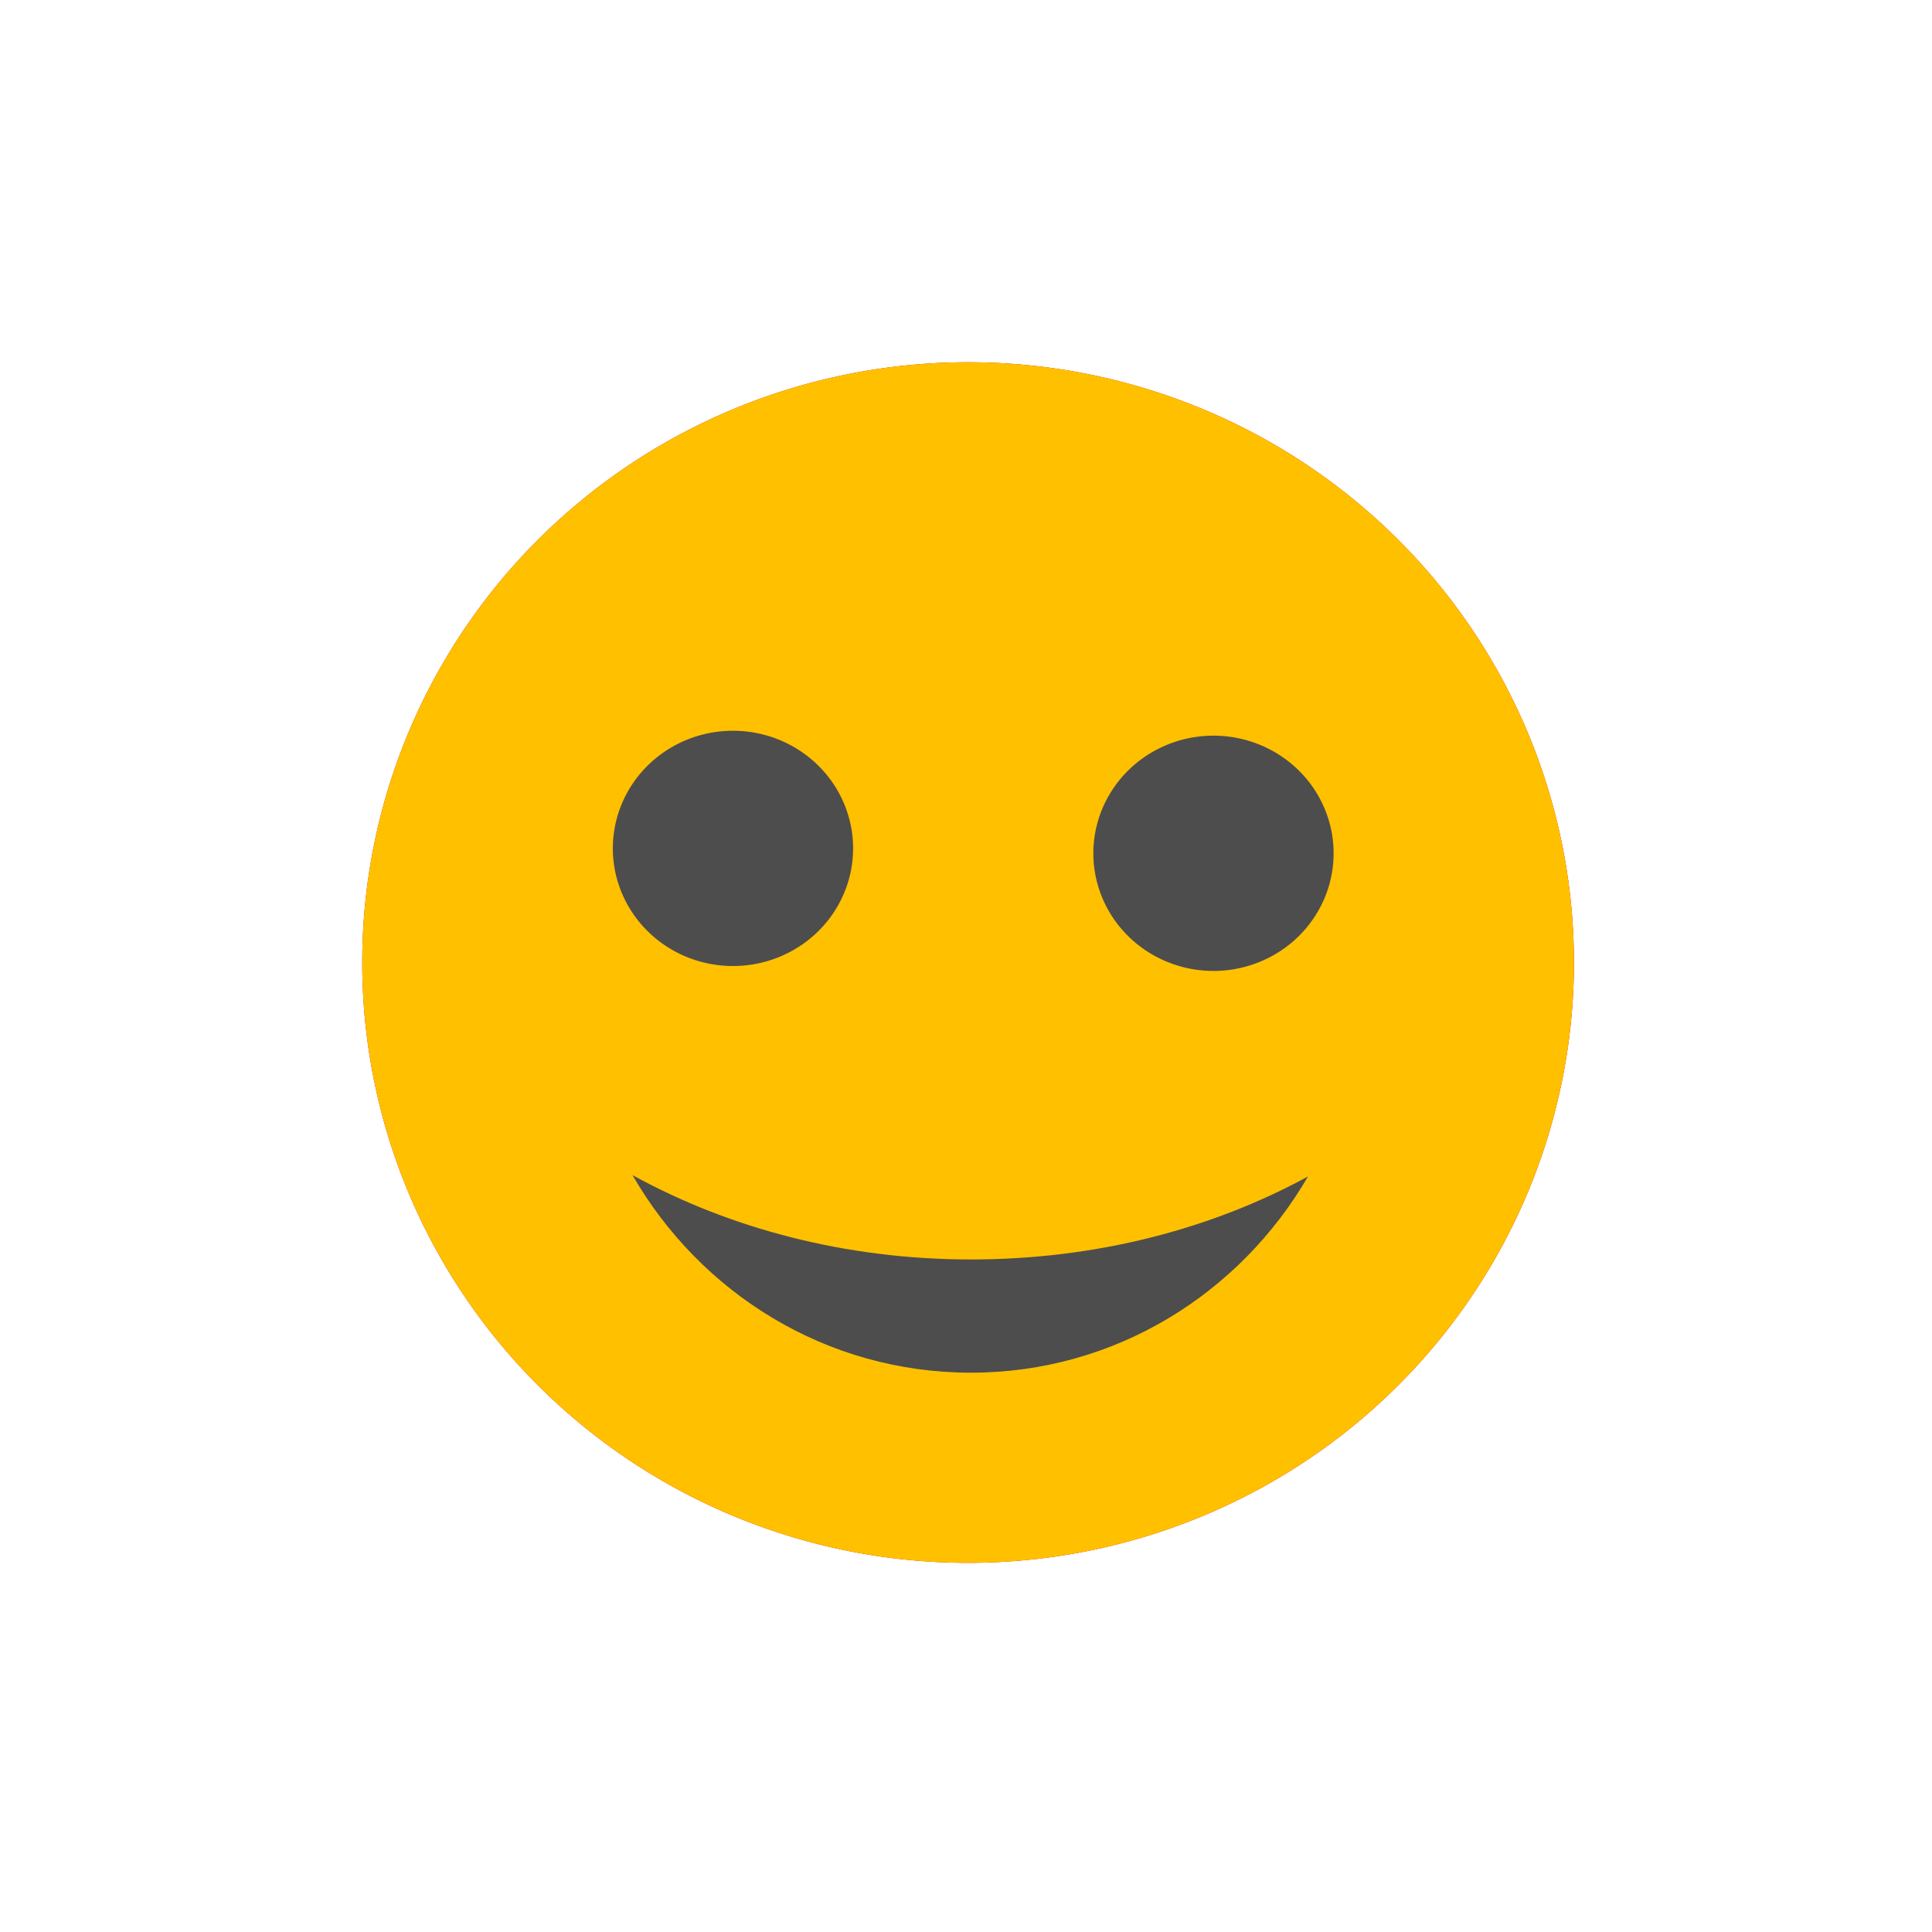 <?xml version="1.0" encoding="UTF-8" standalone="no"?>
<!-- Created with Inkscape (http://www.inkscape.org/) -->

<svg
   xmlns:dc="http://purl.org/dc/elements/1.1/"
   xmlns:cc="http://creativecommons.org/ns#"
   xmlns:rdf="http://www.w3.org/1999/02/22-rdf-syntax-ns#"
   xmlns:svg="http://www.w3.org/2000/svg"
   xmlns="http://www.w3.org/2000/svg"
   xmlns:sodipodi="http://sodipodi.sourceforge.net/DTD/sodipodi-0.dtd"
   xmlns:inkscape="http://www.inkscape.org/namespaces/inkscape"
   version="1.1"
   width="48"
   height="48"
   id="svg3381"
   inkscape:version="0.91 r13725"
   sodipodi:docname="emoticon.svg">
  <sodipodi:namedview
     pagecolor="#ffffff"
     bordercolor="#666666"
     borderopacity="1"
     objecttolerance="10"
     gridtolerance="10"
     guidetolerance="10"
     inkscape:pageopacity="0"
     inkscape:pageshadow="2"
     inkscape:window-width="1920"
     inkscape:window-height="992"
     id="namedview11"
     showgrid="false"
     inkscape:zoom="4.9166667"
     inkscape:cx="24"
     inkscape:cy="24.101695"
     inkscape:window-x="-4"
     inkscape:window-y="26"
     inkscape:window-maximized="1"
     inkscape:current-layer="svg3381" />
  <defs
     id="defs3383" />
  <path
     inkscape:connector-curvature="0"
     style="fill:#d40000;fill-opacity:1;fill-rule:evenodd;stroke:none"
     id="path2991"
     d="m 39.104,23.914 a 15.052,14.914 0 0 1 -30.104,0 15.052,14.914 0 1 1 30.104,0 z" />
  <path
     inkscape:connector-curvature="0"
     style="fill:#ffc000;fill-opacity:1;fill-rule:evenodd;stroke:none"
     id="path3013"
     d="m 39.104,23.914 a 15.052,14.914 0 0 1 -30.104,0 15.052,14.914 0 1 1 30.104,0 z" />
  <path
     inkscape:connector-curvature="0"
     style="fill:#4d4d4d;fill-opacity:1;fill-rule:evenodd;stroke:none"
     id="path4085"
     d="m 21.195,21.078 a 2.984,2.922 0 1 1 -5.969,0 2.984,2.922 0 1 1 5.969,0 z" />
  <path
     inkscape:connector-curvature="0"
     style="fill:#4d4d4d;fill-opacity:1;fill-rule:evenodd;stroke:none"
     id="path4087"
     d="m 33.133,21.2 a 2.984,2.922 0 1 1 -5.969,0 2.984,2.922 0 1 1 5.969,0 z" />
  <path
     inkscape:connector-curvature="0"
     style="fill:#4d4d4d;fill-opacity:1;fill-rule:evenodd;stroke:none"
     id="path4089"
     d="m 15.716,29.198 c 1.689,2.932 4.812,4.906 8.406,4.906 3.581,0 6.681,-1.961 8.375,-4.875 -2.394,1.306 -5.268,2.062 -8.375,2.062 -3.123,0 -6.005,-0.775 -8.406,-2.094 z" />
</svg>
